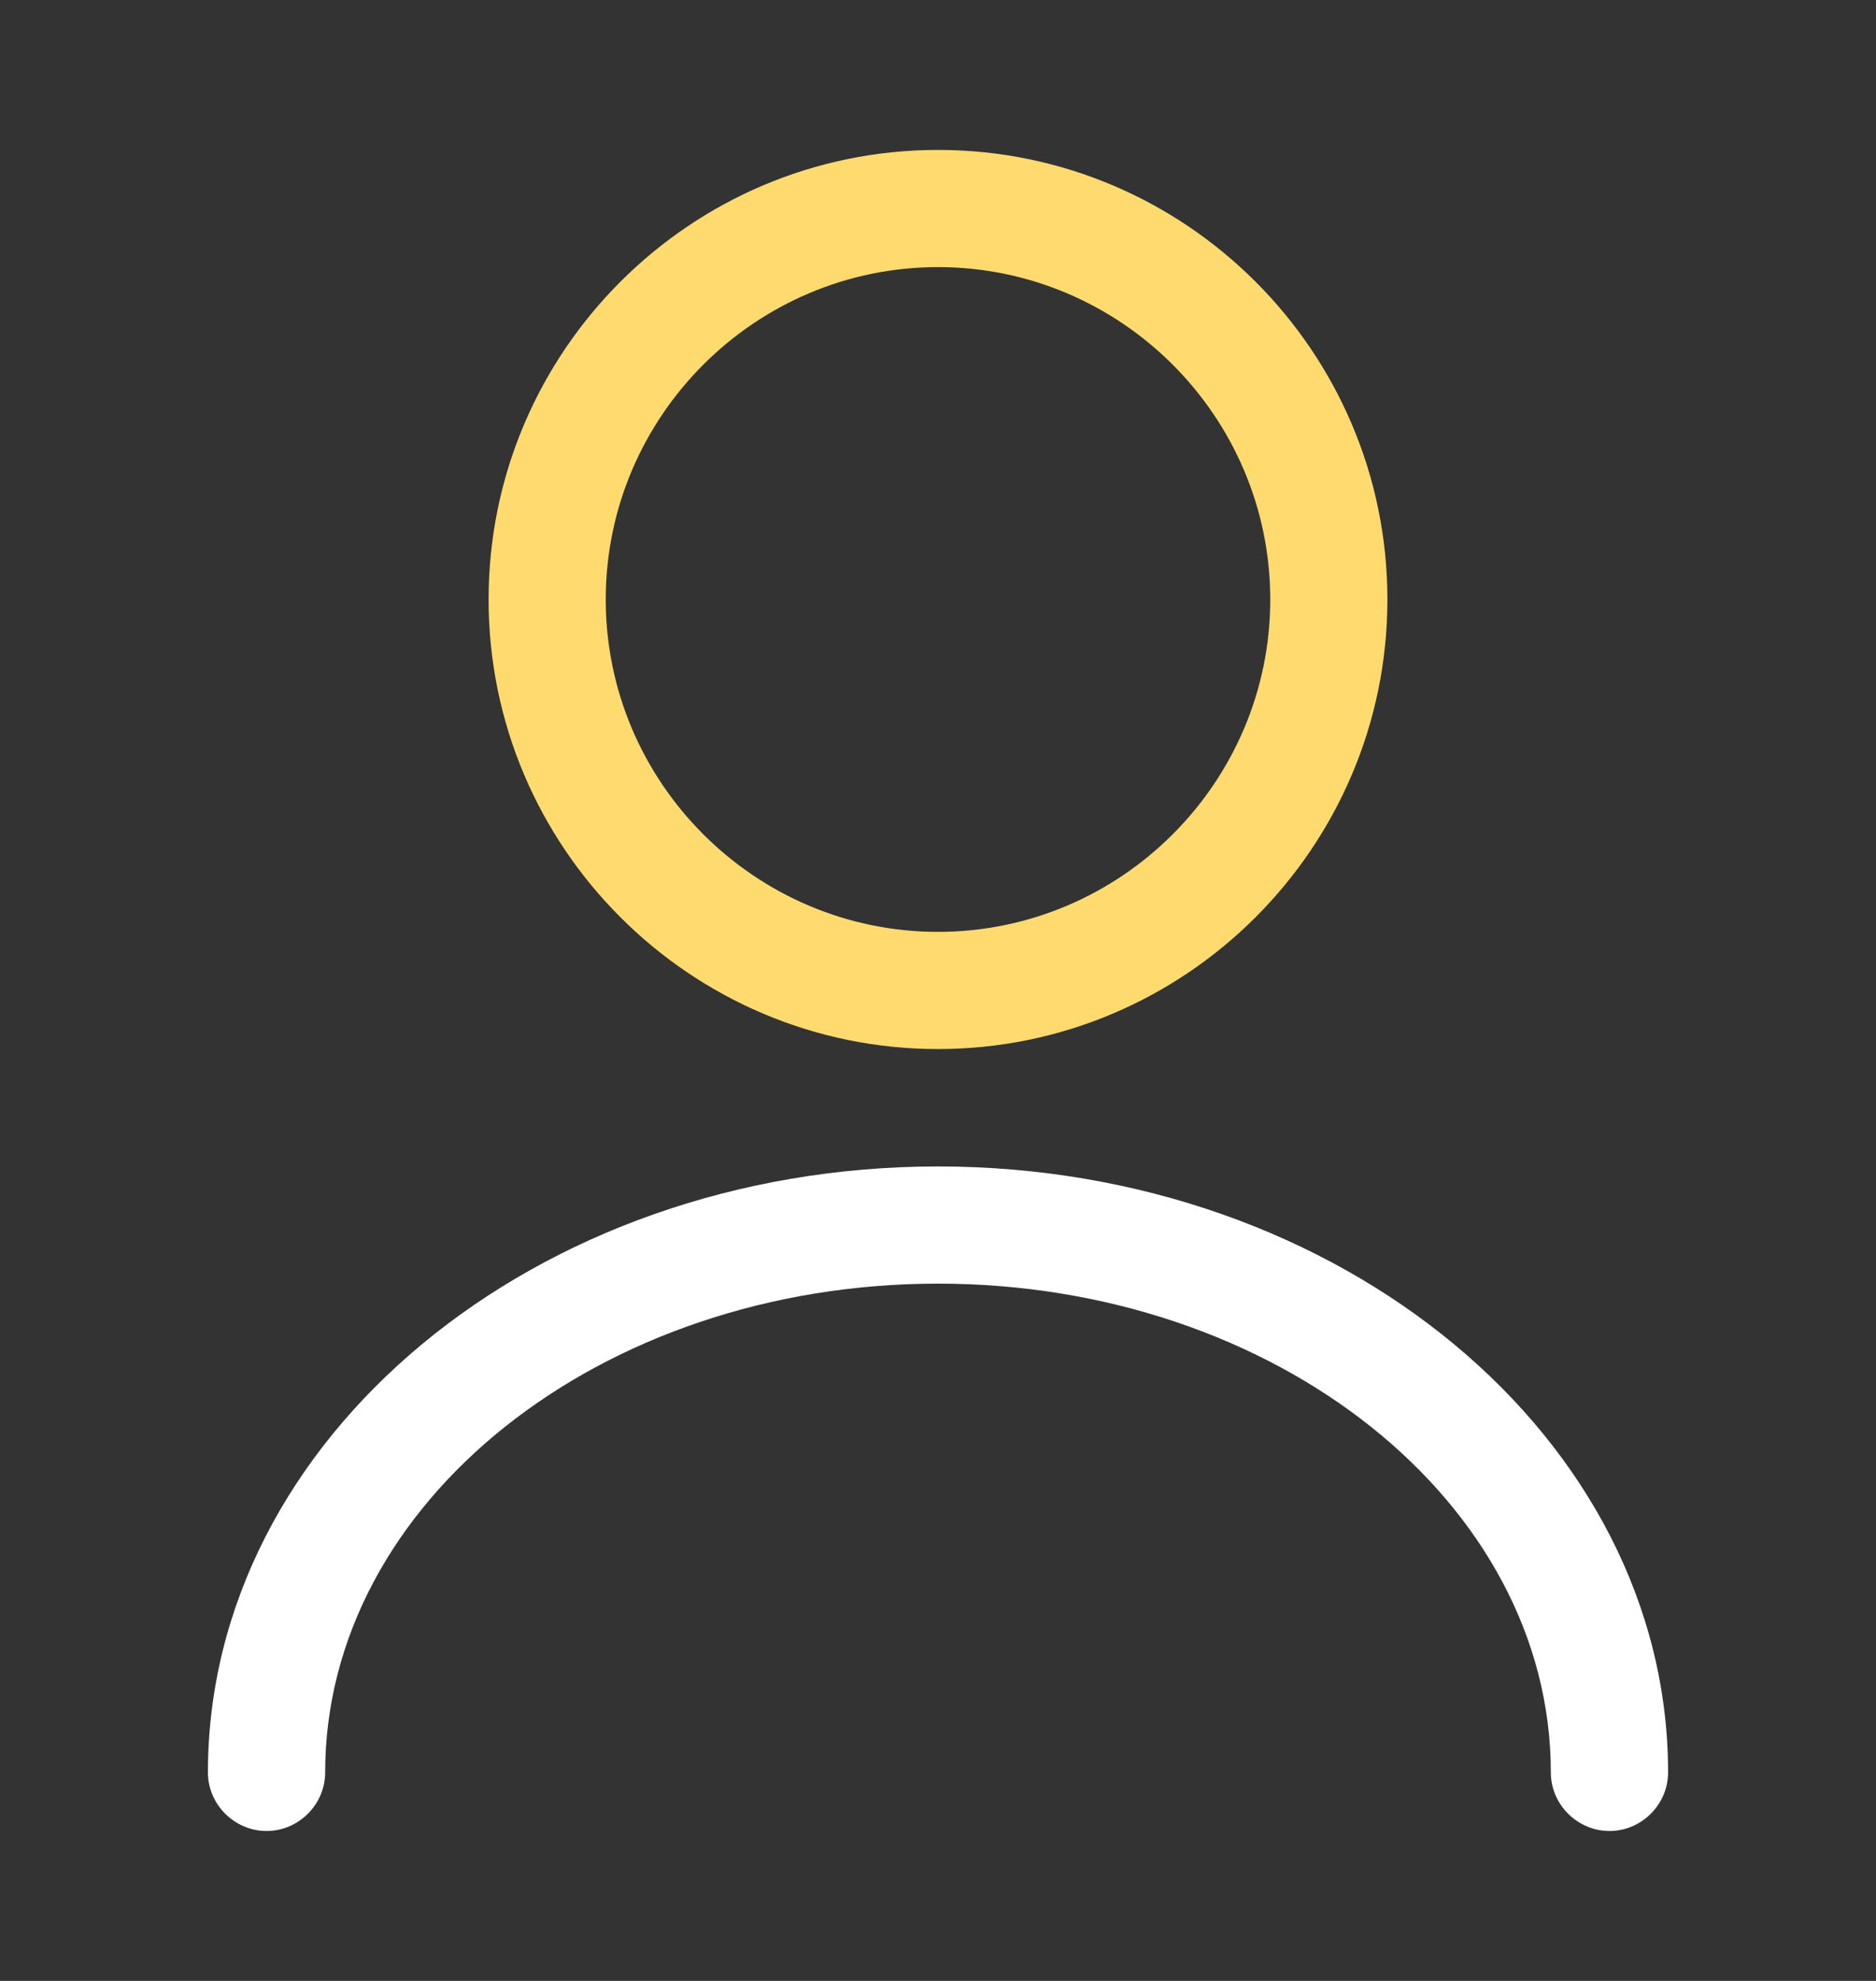 <svg width="18" height="19" viewBox="0 0 18 19" fill="none" xmlns="http://www.w3.org/2000/svg">
<rect x="0" y="0" width="18" height="19" fill="#333333" stroke="none"/>
<path d="M9 10.062C6.622 10.062 4.688 8.127 4.688 5.75C4.688 3.373 6.622 1.438 9 1.438C11.377 1.438 13.312 3.373 13.312 5.75C13.312 8.127 11.377 10.062 9 10.062ZM9 2.562C7.245 2.562 5.812 3.995 5.812 5.75C5.812 7.505 7.245 8.938 9 8.938C10.755 8.938 12.188 7.505 12.188 5.75C12.188 3.995 10.755 2.562 9 2.562Z" fill="#FFDB6F"/>
<path d="M15.443 17.562C15.135 17.562 14.88 17.308 14.88 17C14.88 14.412 12.24 12.312 9 12.312C5.76 12.312 3.12 14.412 3.12 17C3.12 17.308 2.865 17.562 2.558 17.562C2.25 17.562 1.995 17.308 1.995 17C1.995 13.797 5.138 11.188 9 11.188C12.863 11.188 16.005 13.797 16.005 17C16.005 17.308 15.75 17.562 15.443 17.562Z" fill="white"/>
</svg>
